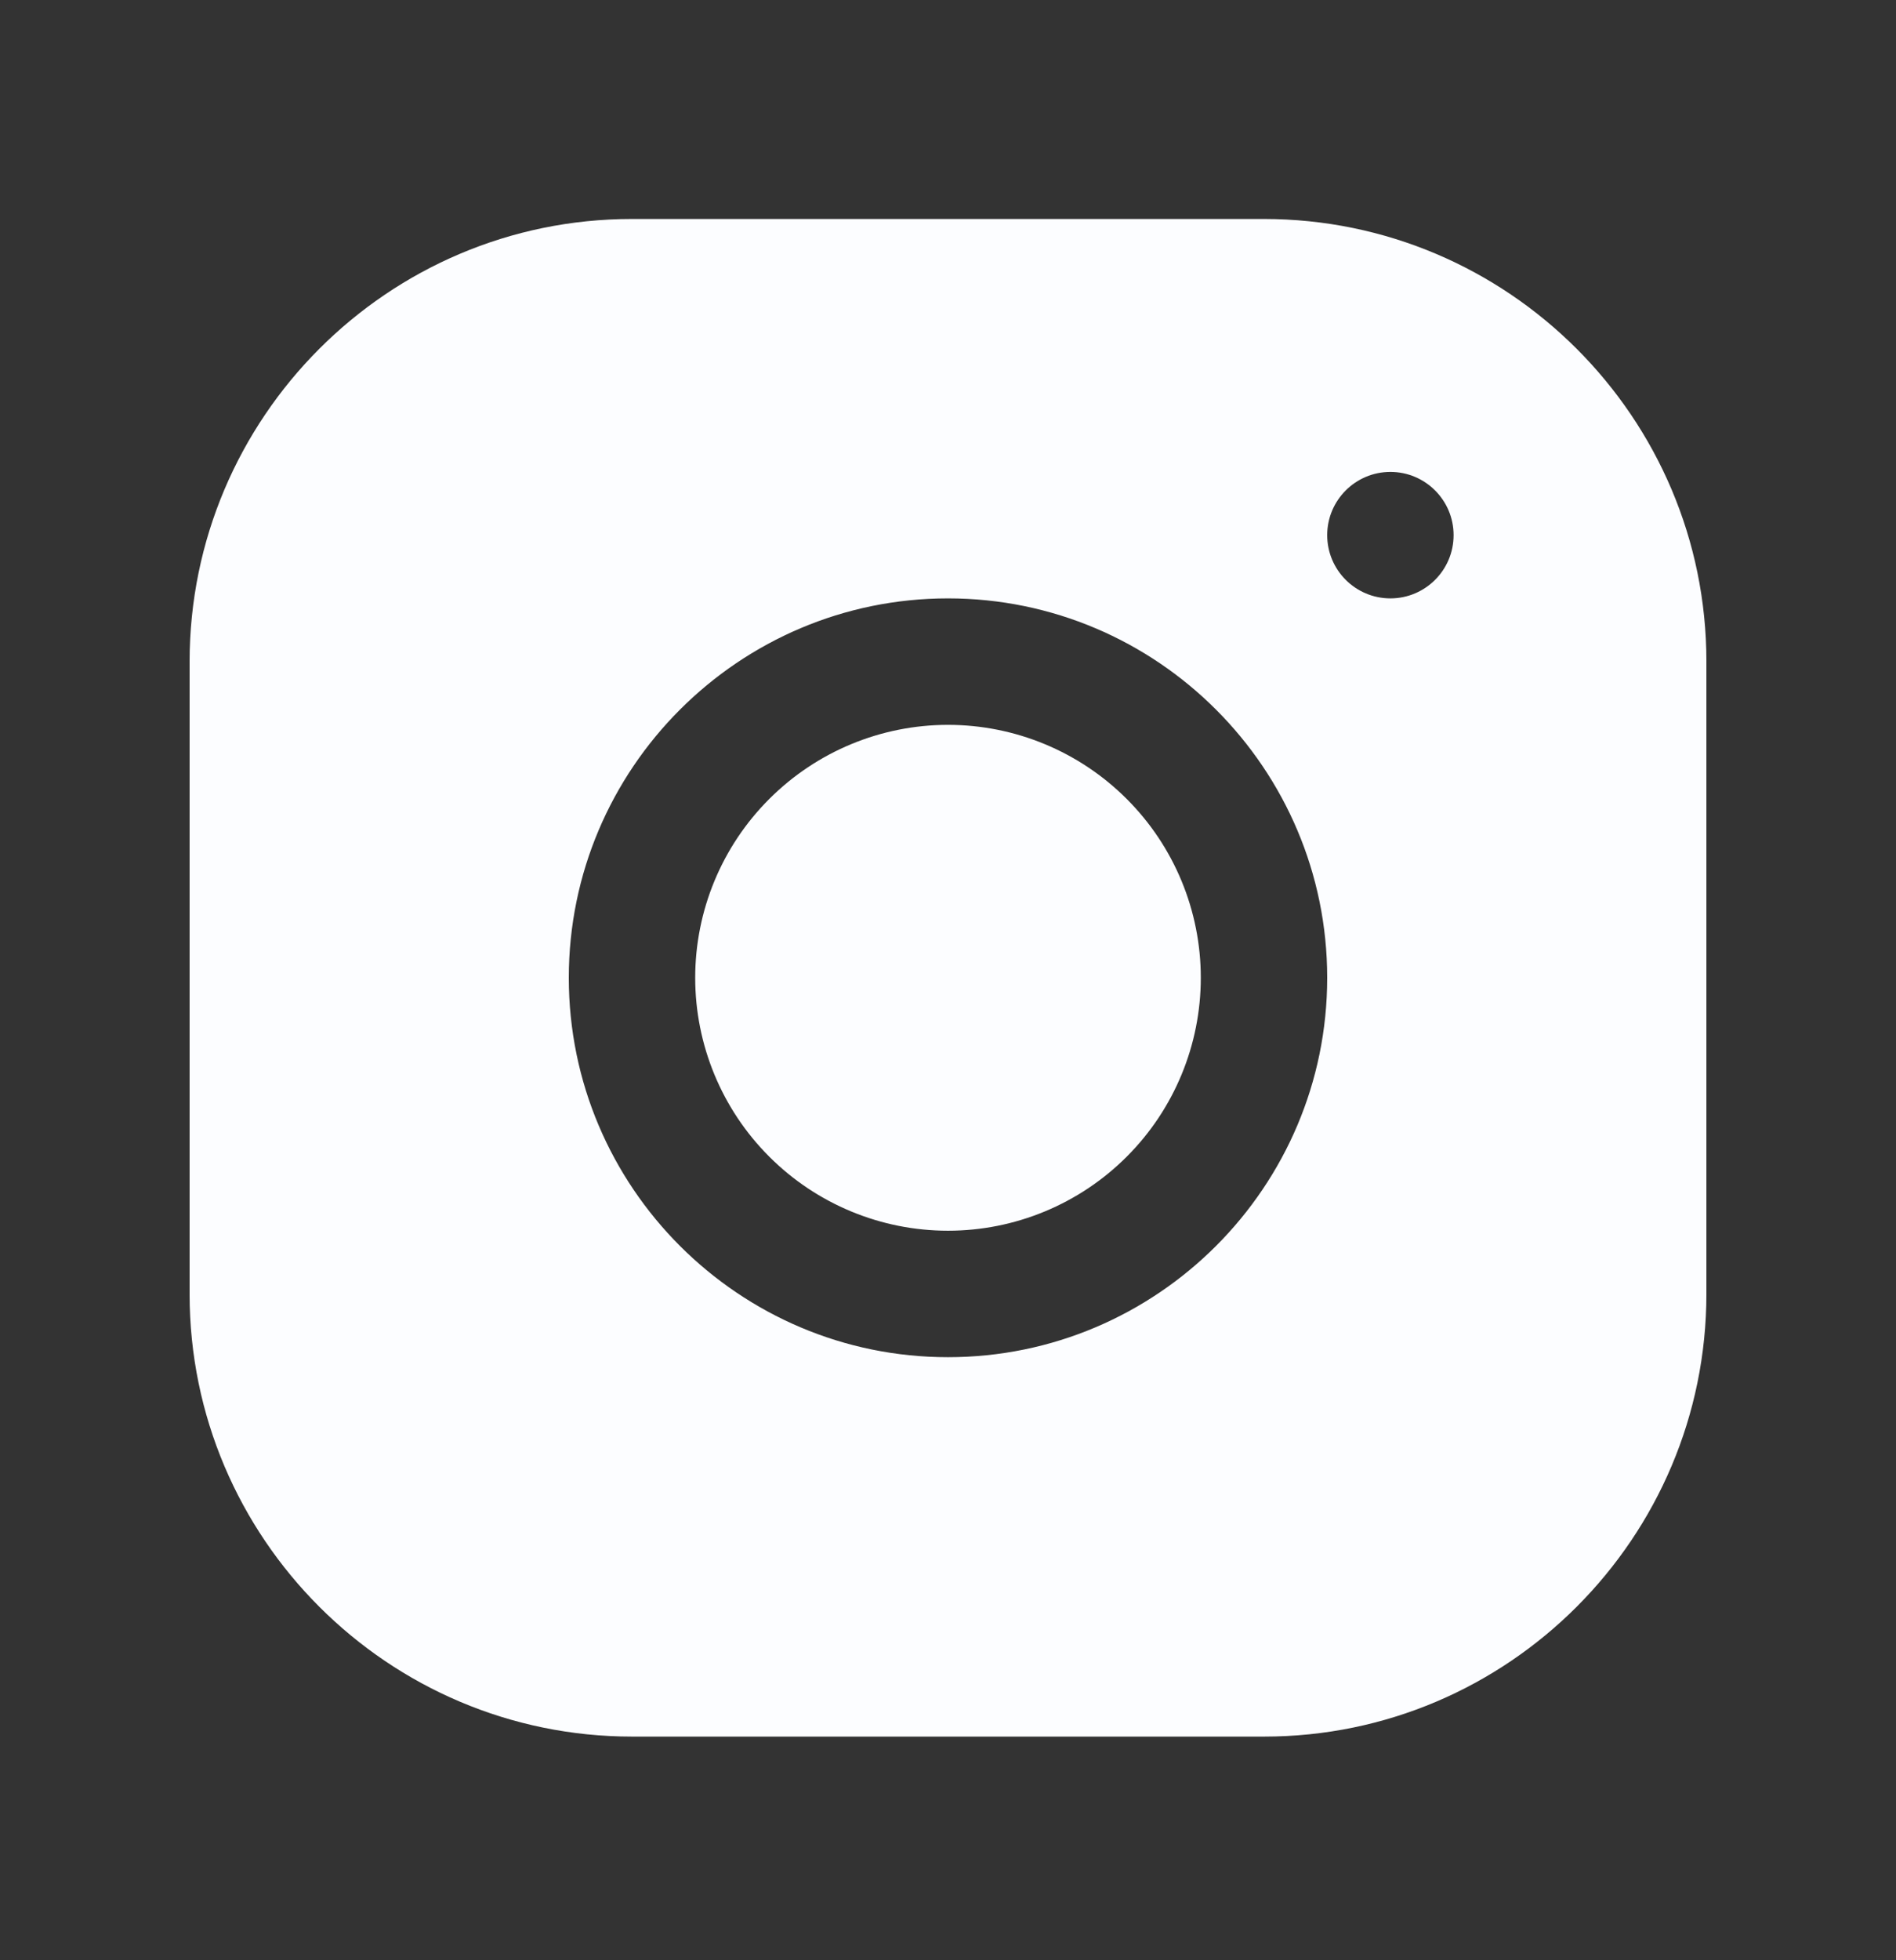 <svg width="30" height="31" viewBox="0 0 30 31" fill="none" xmlns="http://www.w3.org/2000/svg">
<rect x="0" y="0" width="30" height="31" fill="#333333" stroke="none"/>
<path d="M9.998 3.463C6.139 3.463 3 6.605 3 10.465V20.465C3 24.324 6.142 27.463 10.002 27.463H20.002C23.861 27.463 27 24.321 27 20.461V10.461C27 6.602 23.858 3.463 19.998 3.463H9.998ZM22 7.463C22.552 7.463 23 7.911 23 8.463C23 9.015 22.552 9.463 22 9.463C21.448 9.463 21 9.015 21 8.463C21 7.911 21.448 7.463 22 7.463ZM15 9.463C18.309 9.463 21 12.154 21 15.463C21 18.772 18.309 21.463 15 21.463C11.691 21.463 9 18.772 9 15.463C9 12.154 11.691 9.463 15 9.463ZM15 11.463C13.939 11.463 12.922 11.885 12.172 12.635C11.421 13.385 11 14.402 11 15.463C11 16.524 11.421 17.542 12.172 18.292C12.922 19.042 13.939 19.463 15 19.463C16.061 19.463 17.078 19.042 17.828 18.292C18.579 17.542 19 16.524 19 15.463C19 14.402 18.579 13.385 17.828 12.635C17.078 11.885 16.061 11.463 15 11.463Z" fill="#FCFDFF"/>
</svg>
